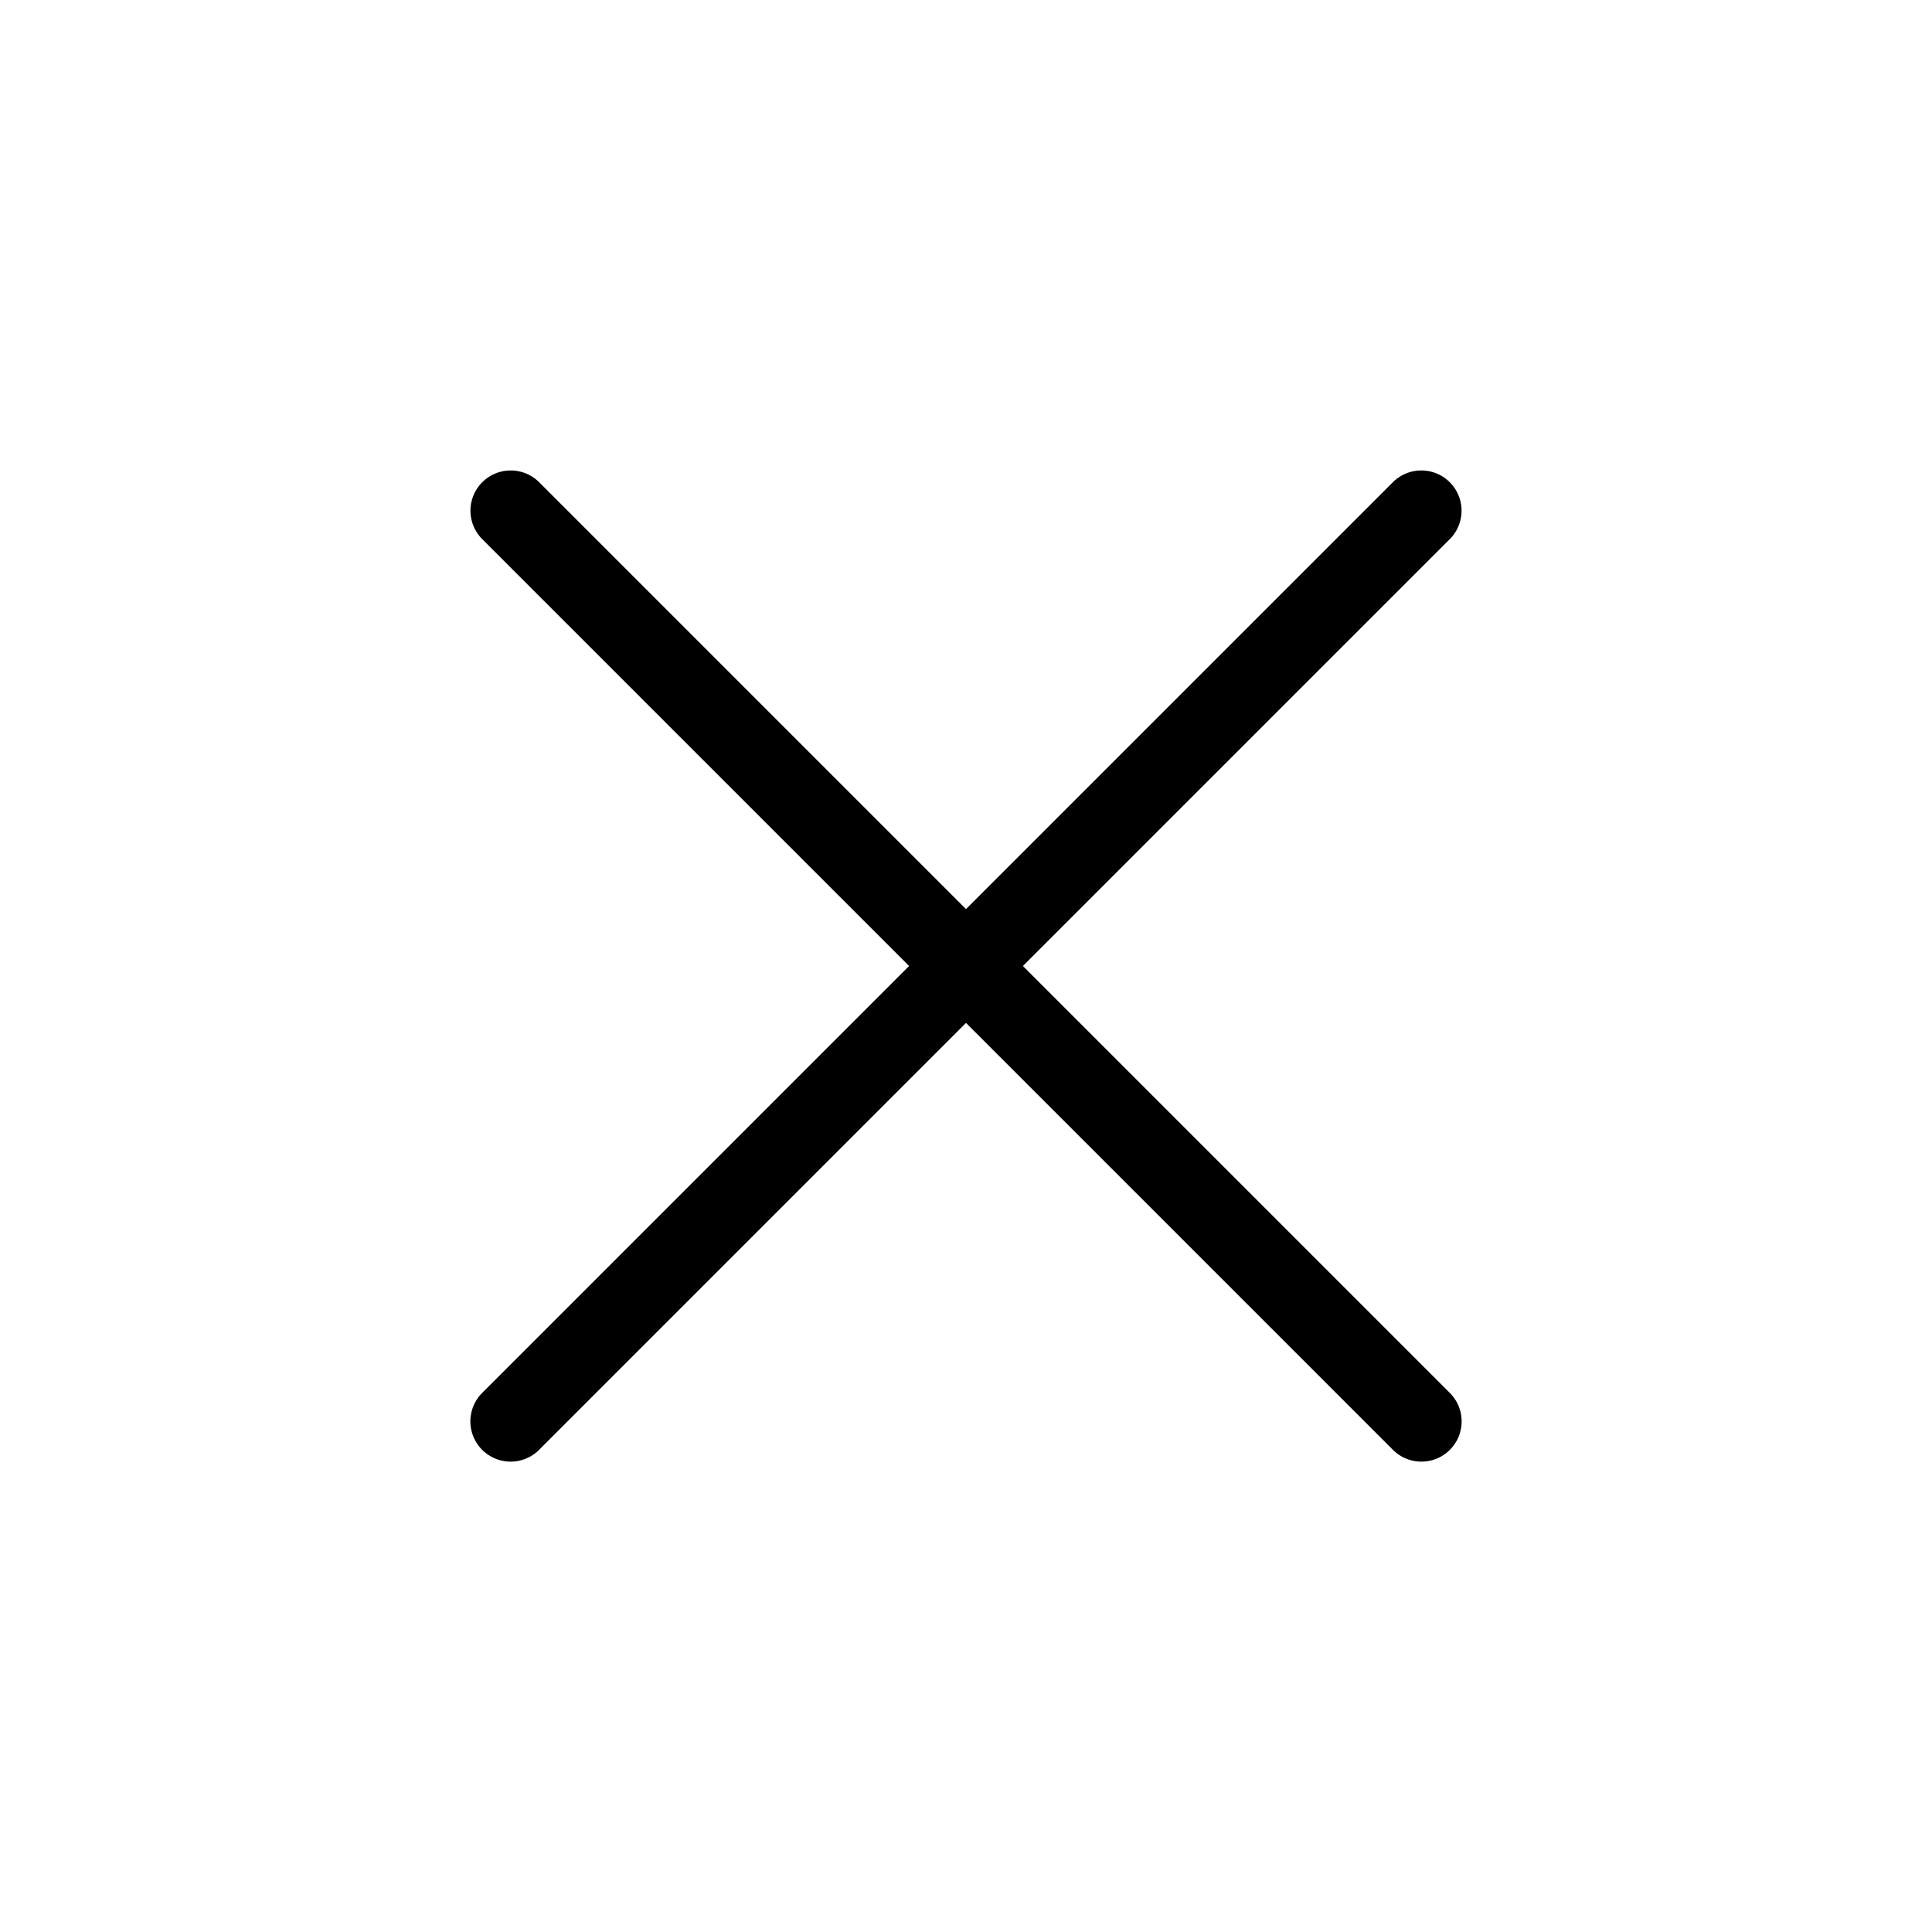 <svg width="24" height="24" viewBox="0 0 24 24" fill="none" xmlns="http://www.w3.org/2000/svg">
<path d="M17.657 17.657L6.344 6.344" stroke="black" stroke-linecap="round"/>
<path d="M17.656 6.344L6.343 17.657" stroke="black" stroke-linecap="round"/>
</svg>
